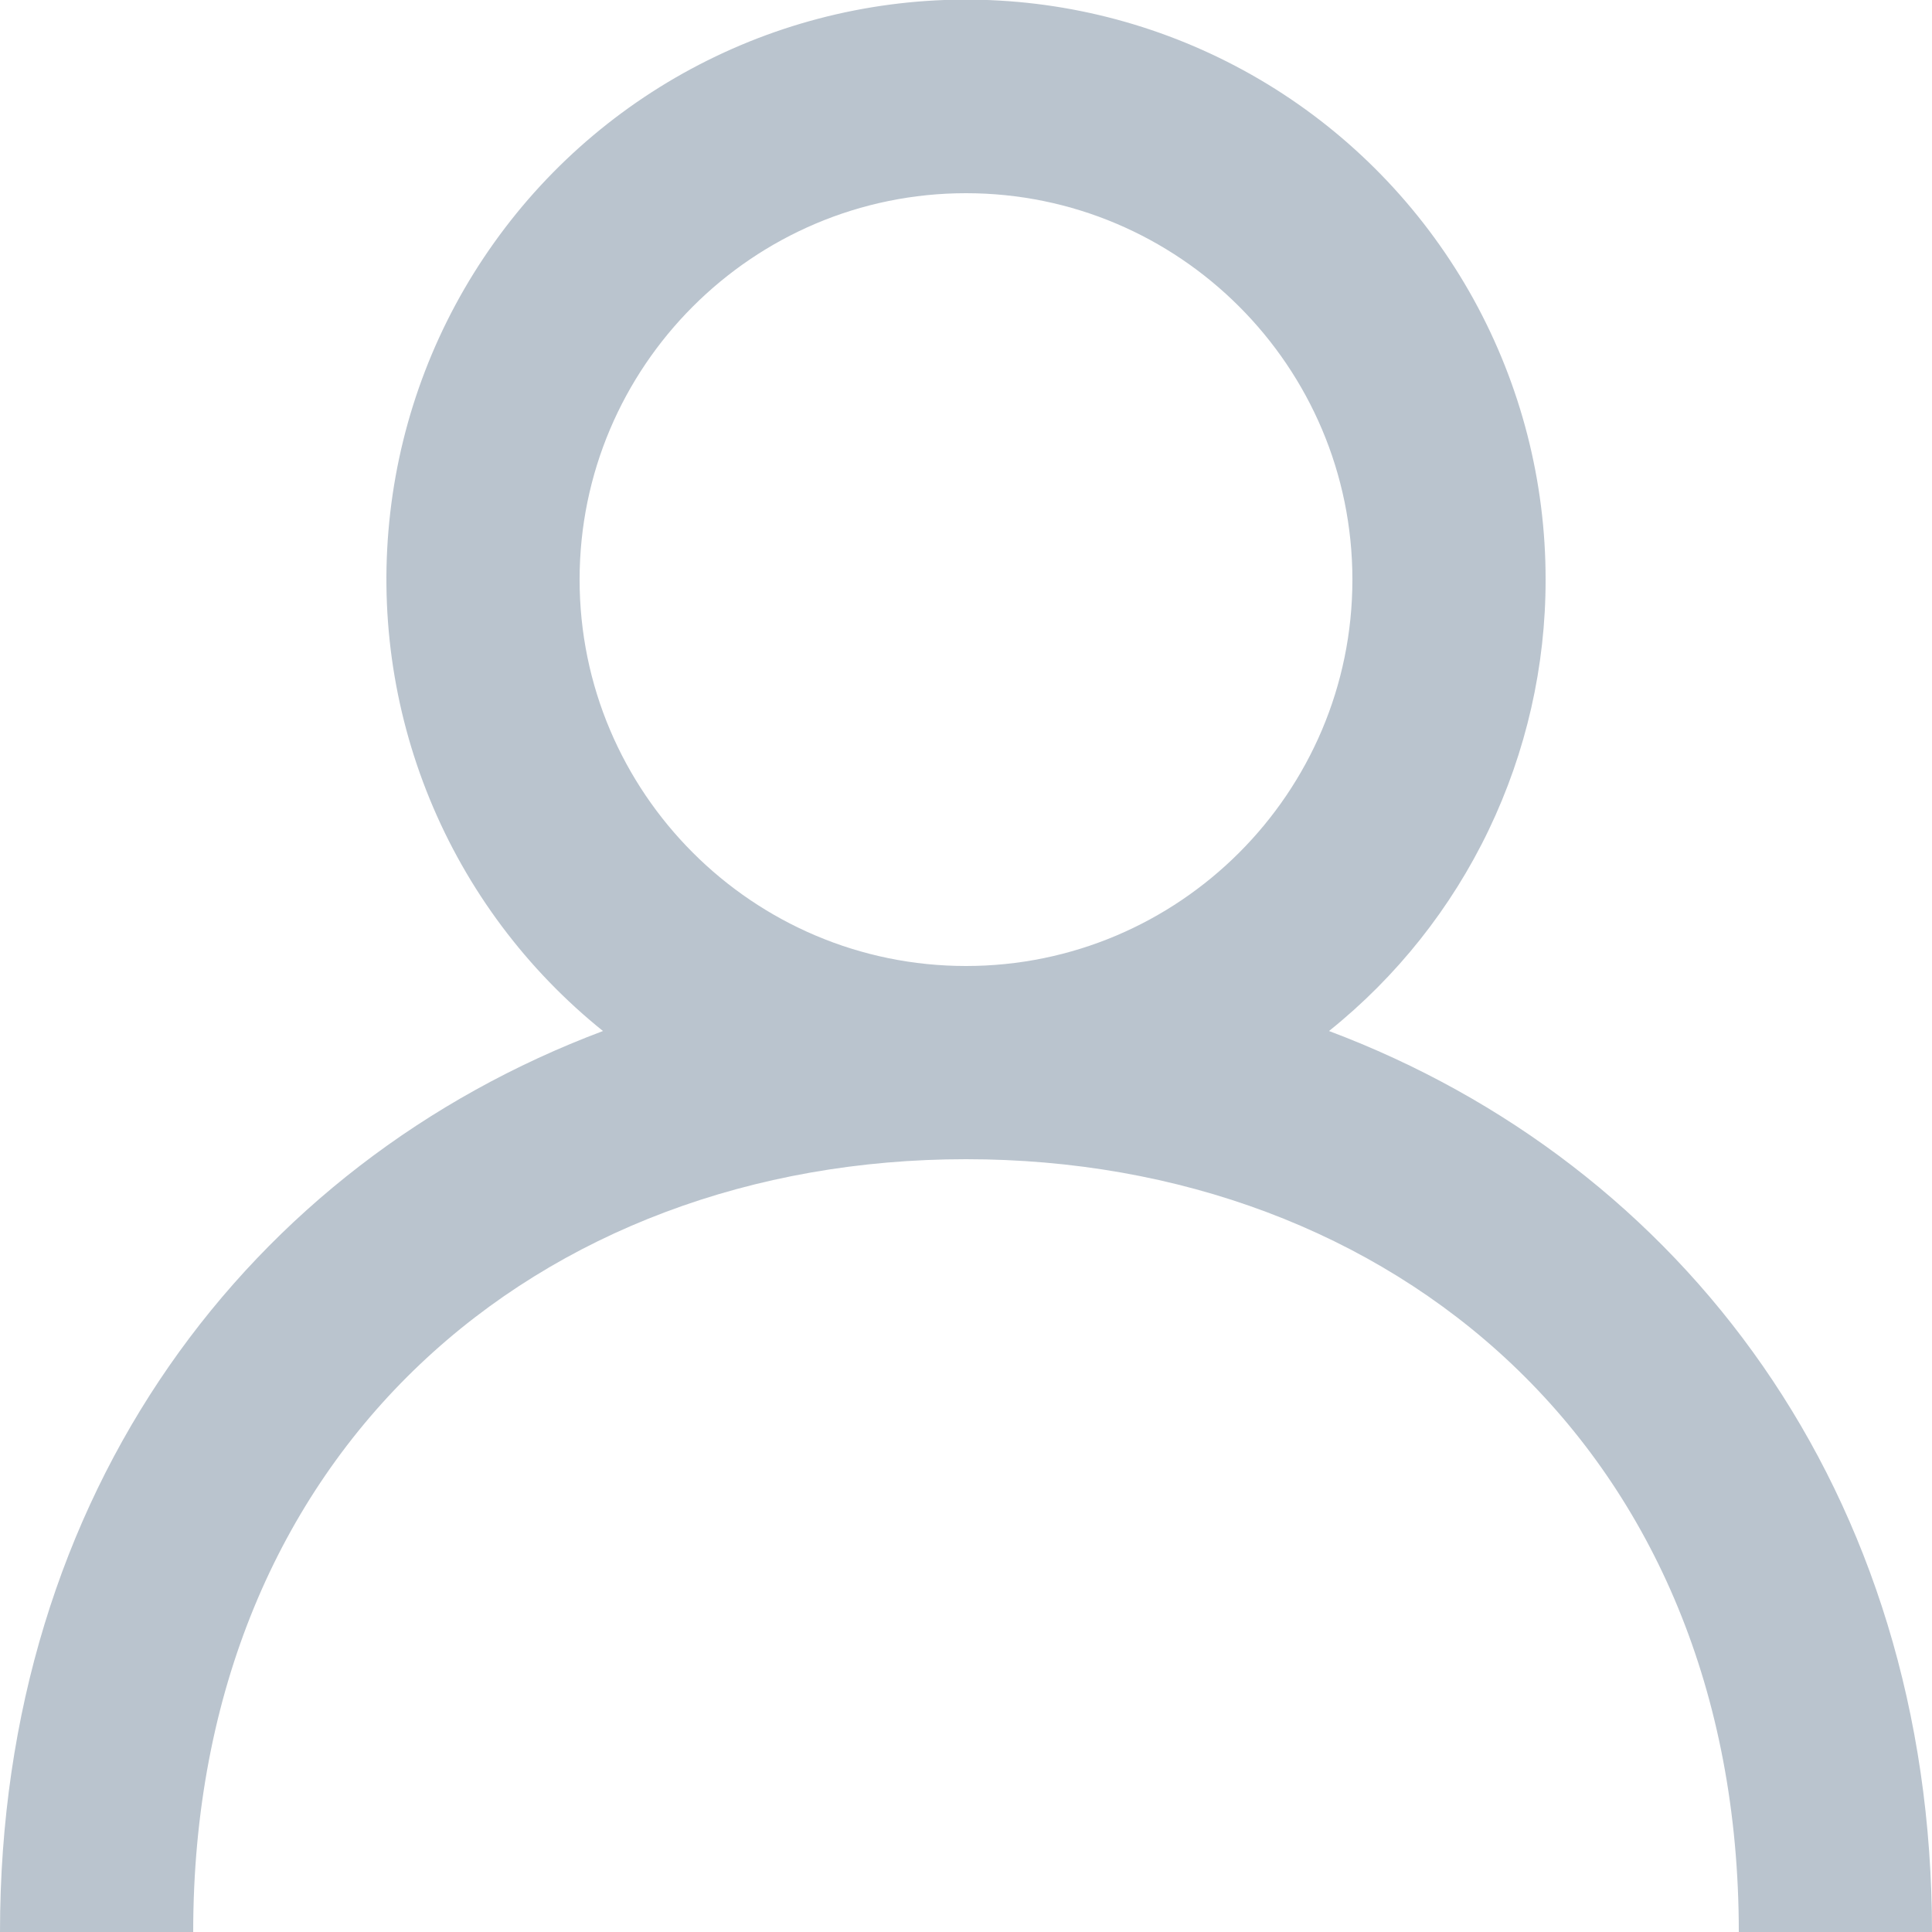 <svg width="20" height="20" viewBox="0 0 20 20" fill="none" xmlns="http://www.w3.org/2000/svg">
<g clip-path="url(#clip0_1744_1251)">
<path fill-rule="evenodd" clip-rule="evenodd" d="M10 10C7.794 10 6 8.206 6 6C6 3.794 7.794 2 10 2C12.206 2 14 3.794 14 6C14 8.206 12.206 10 10 10ZM13.758 10.673C14.458 10.112 15.023 9.401 15.411 8.592C15.799 7.783 16.001 6.897 16 6C16.001 4.985 15.744 3.987 15.255 3.099C14.765 2.211 14.058 1.461 13.2 0.92C12.341 0.379 11.36 0.064 10.347 0.006C9.335 -0.053 8.323 0.146 7.409 0.584C6.494 1.022 5.705 1.685 5.116 2.511C4.526 3.337 4.156 4.299 4.04 5.306C3.923 6.314 4.064 7.335 4.449 8.273C4.834 9.212 5.451 10.037 6.242 10.673C2.583 12.048 0 15.445 0 20H2C2 15 5.589 12 10 12C14.411 12 18 15 18 20H20C20 15.445 17.417 12.048 13.758 10.673Z" fill="#BAC4CE"/>
</g>
<defs>
<clipPath id="clip0_1744_1251">
<rect width="20" height="20" fill="white"/>
</clipPath>
</defs>
</svg>
